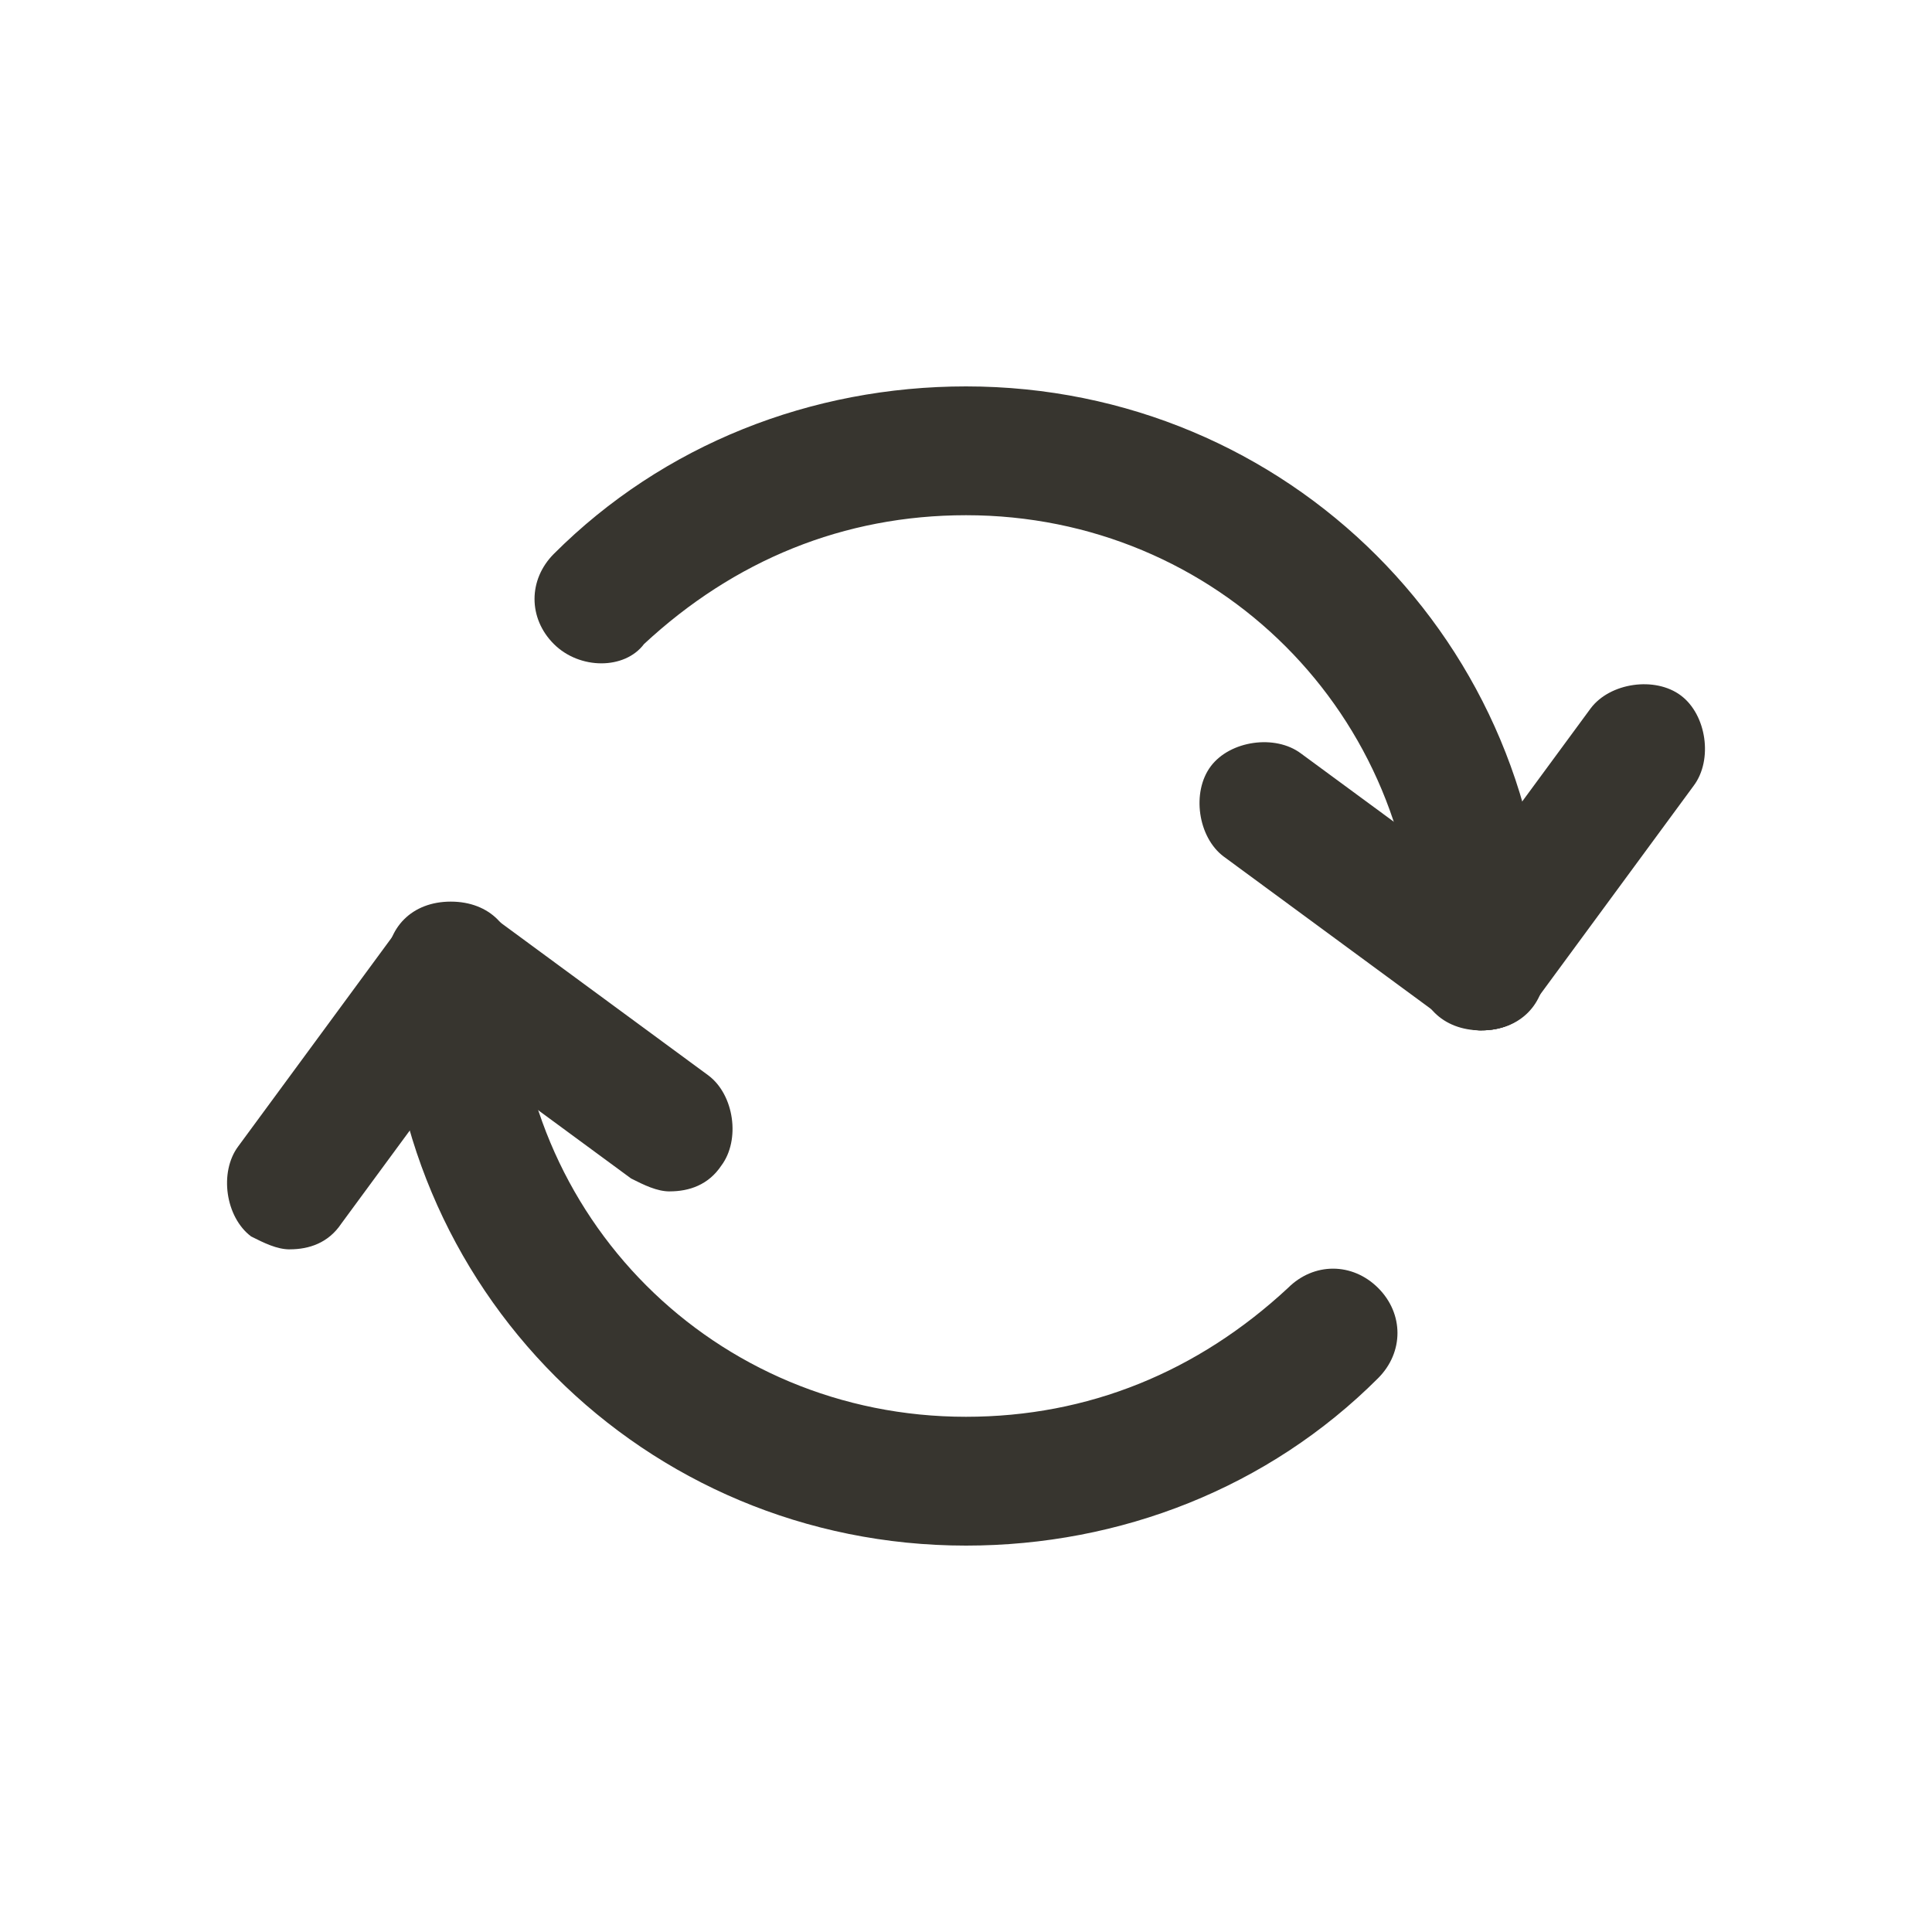 <!-- Generated by IcoMoon.io -->
<svg version="1.1" xmlns="http://www.w3.org/2000/svg" width="40" height="40" viewBox="0 0 40 40">
<title>mi-recycle</title>
<path fill="#37352f" d="M30.667 21.333c-0.8 0-1.333-0.533-1.333-1.333 0-5.2-4.133-9.333-9.333-9.333-2.533 0-4.8 0.933-6.667 2.667-0.4 0.533-1.333 0.533-1.867 0s-0.533-1.333 0-1.867c2.267-2.267 5.333-3.467 8.533-3.467 6.667 0 12 5.333 12 12 0 0.8-0.533 1.333-1.333 1.333z"></path>
<path fill="#37352f" d="M20 32c-6.667 0-12-5.333-12-12 0-0.8 0.533-1.333 1.333-1.333s1.333 0.533 1.333 1.333c0 5.2 4.133 9.333 9.333 9.333 2.533 0 4.8-0.933 6.667-2.667 0.533-0.533 1.333-0.533 1.867 0s0.533 1.333 0 1.867c-2.267 2.267-5.333 3.467-8.533 3.467z"></path>
<path fill="#37352f" d="M30.667 21.333c-0.267 0-0.533-0.133-0.8-0.267l-4.533-3.333c-0.533-0.4-0.667-1.333-0.267-1.867s1.333-0.667 1.867-0.267l4.533 3.333c0.533 0.4 0.667 1.333 0.267 1.867-0.267 0.4-0.667 0.533-1.067 0.533z"></path>
<path fill="#37352f" d="M30.667 21.333c-0.267 0-0.533-0.133-0.8-0.267-0.533-0.4-0.667-1.333-0.267-1.867l3.333-4.533c0.4-0.533 1.333-0.667 1.867-0.267s0.667 1.333 0.267 1.867l-3.333 4.533c-0.267 0.4-0.667 0.533-1.067 0.533z"></path>
<path fill="#37352f" d="M13.867 24.667c-0.267 0-0.533-0.133-0.8-0.267l-4.533-3.333c-0.533-0.4-0.667-1.333-0.267-1.867s1.2-0.667 1.867-0.267l4.533 3.333c0.533 0.4 0.667 1.333 0.267 1.867-0.267 0.4-0.667 0.533-1.067 0.533z"></path>
<path fill="#37352f" d="M6 25.867c-0.267 0-0.533-0.133-0.8-0.267-0.533-0.4-0.667-1.333-0.267-1.867l3.333-4.533c0.4-0.533 1.2-0.667 1.867-0.267 0.533 0.4 0.667 1.333 0.267 1.867l-3.333 4.533c-0.267 0.4-0.667 0.533-1.067 0.533z"></path>
</svg>
